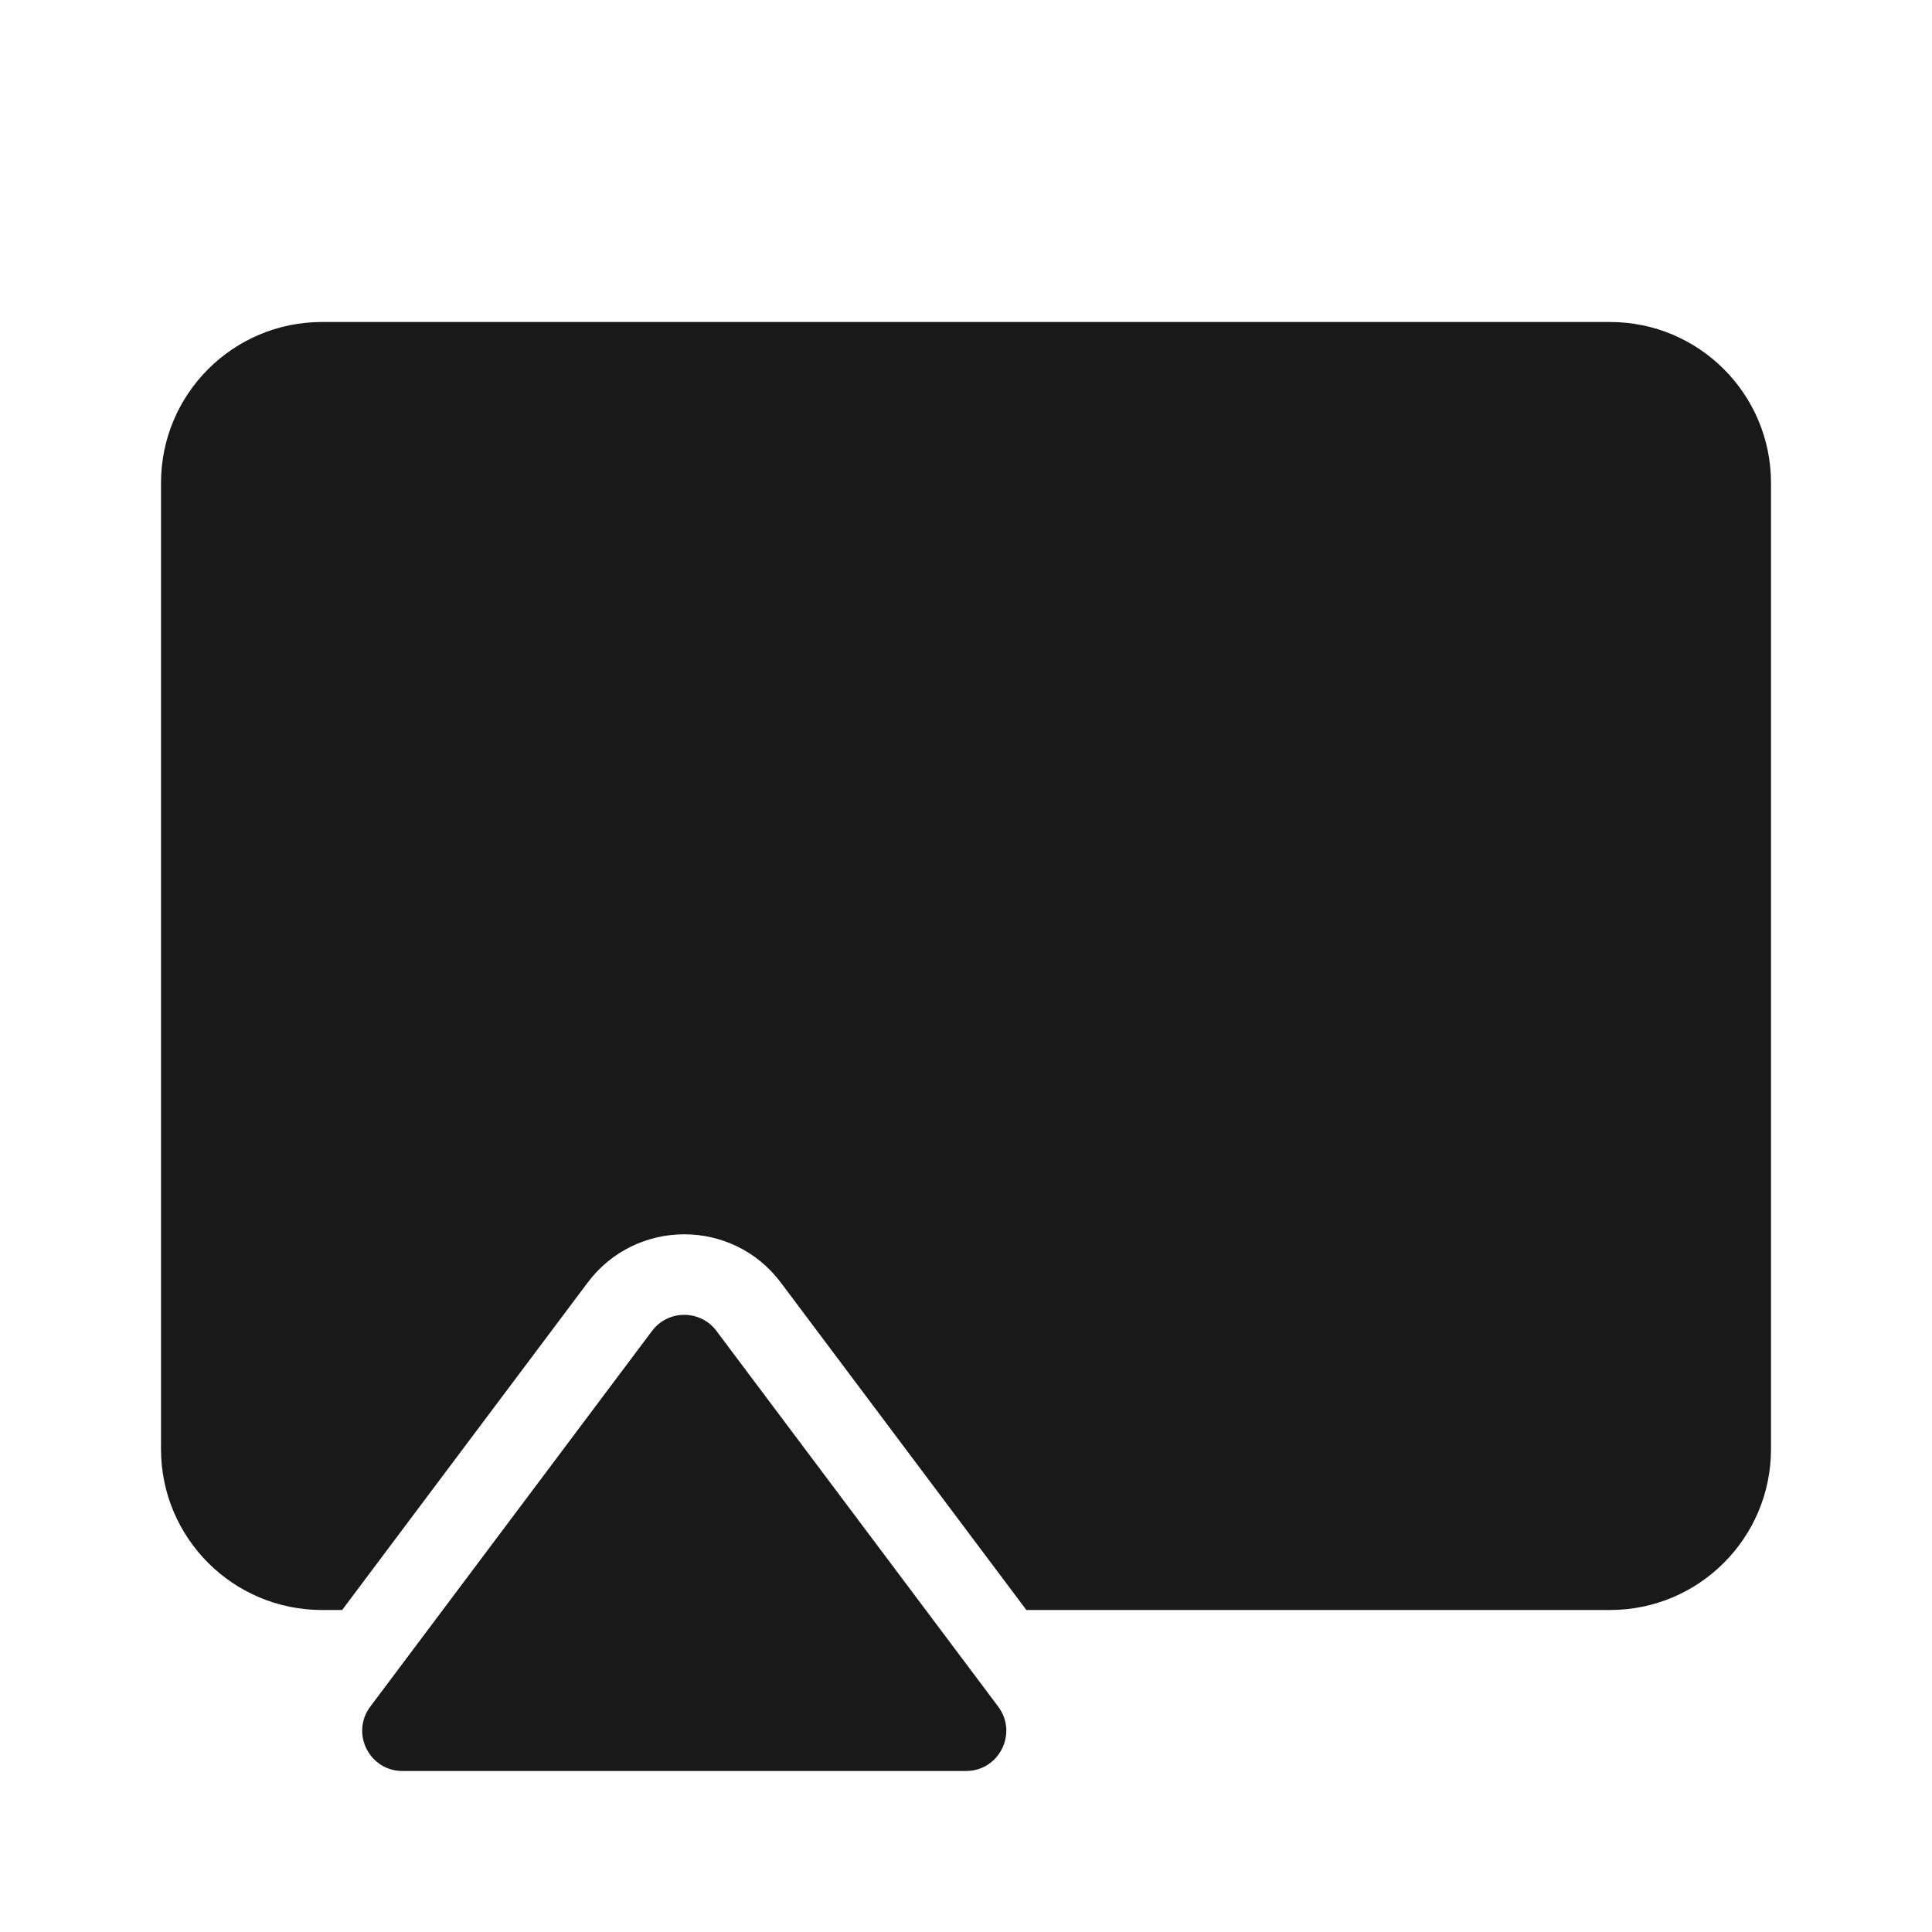 <svg width="24" height="24" viewBox="0 0 24 24" fill="none" xmlns="http://www.w3.org/2000/svg">
<g opacity="0.9">
<path d="M2 6C2 4.895 2.895 4 4 4H20C21.105 4 22 4.895 22 6V18C22 19.105 21.105 20 20 20H12.75L9.7 15.933C9.1 15.133 7.9 15.133 7.3 15.933L4.25 20H4C2.895 20 2 19.105 2 18V6Z" fill="black"/>
<path d="M8.9 16.533C8.7 16.267 8.3 16.267 8.1 16.533L4.6 21.2C4.353 21.53 4.588 22 5 22H12C12.412 22 12.647 21.53 12.4 21.2L8.9 16.533Z" fill="black"/>
</g>
</svg>
